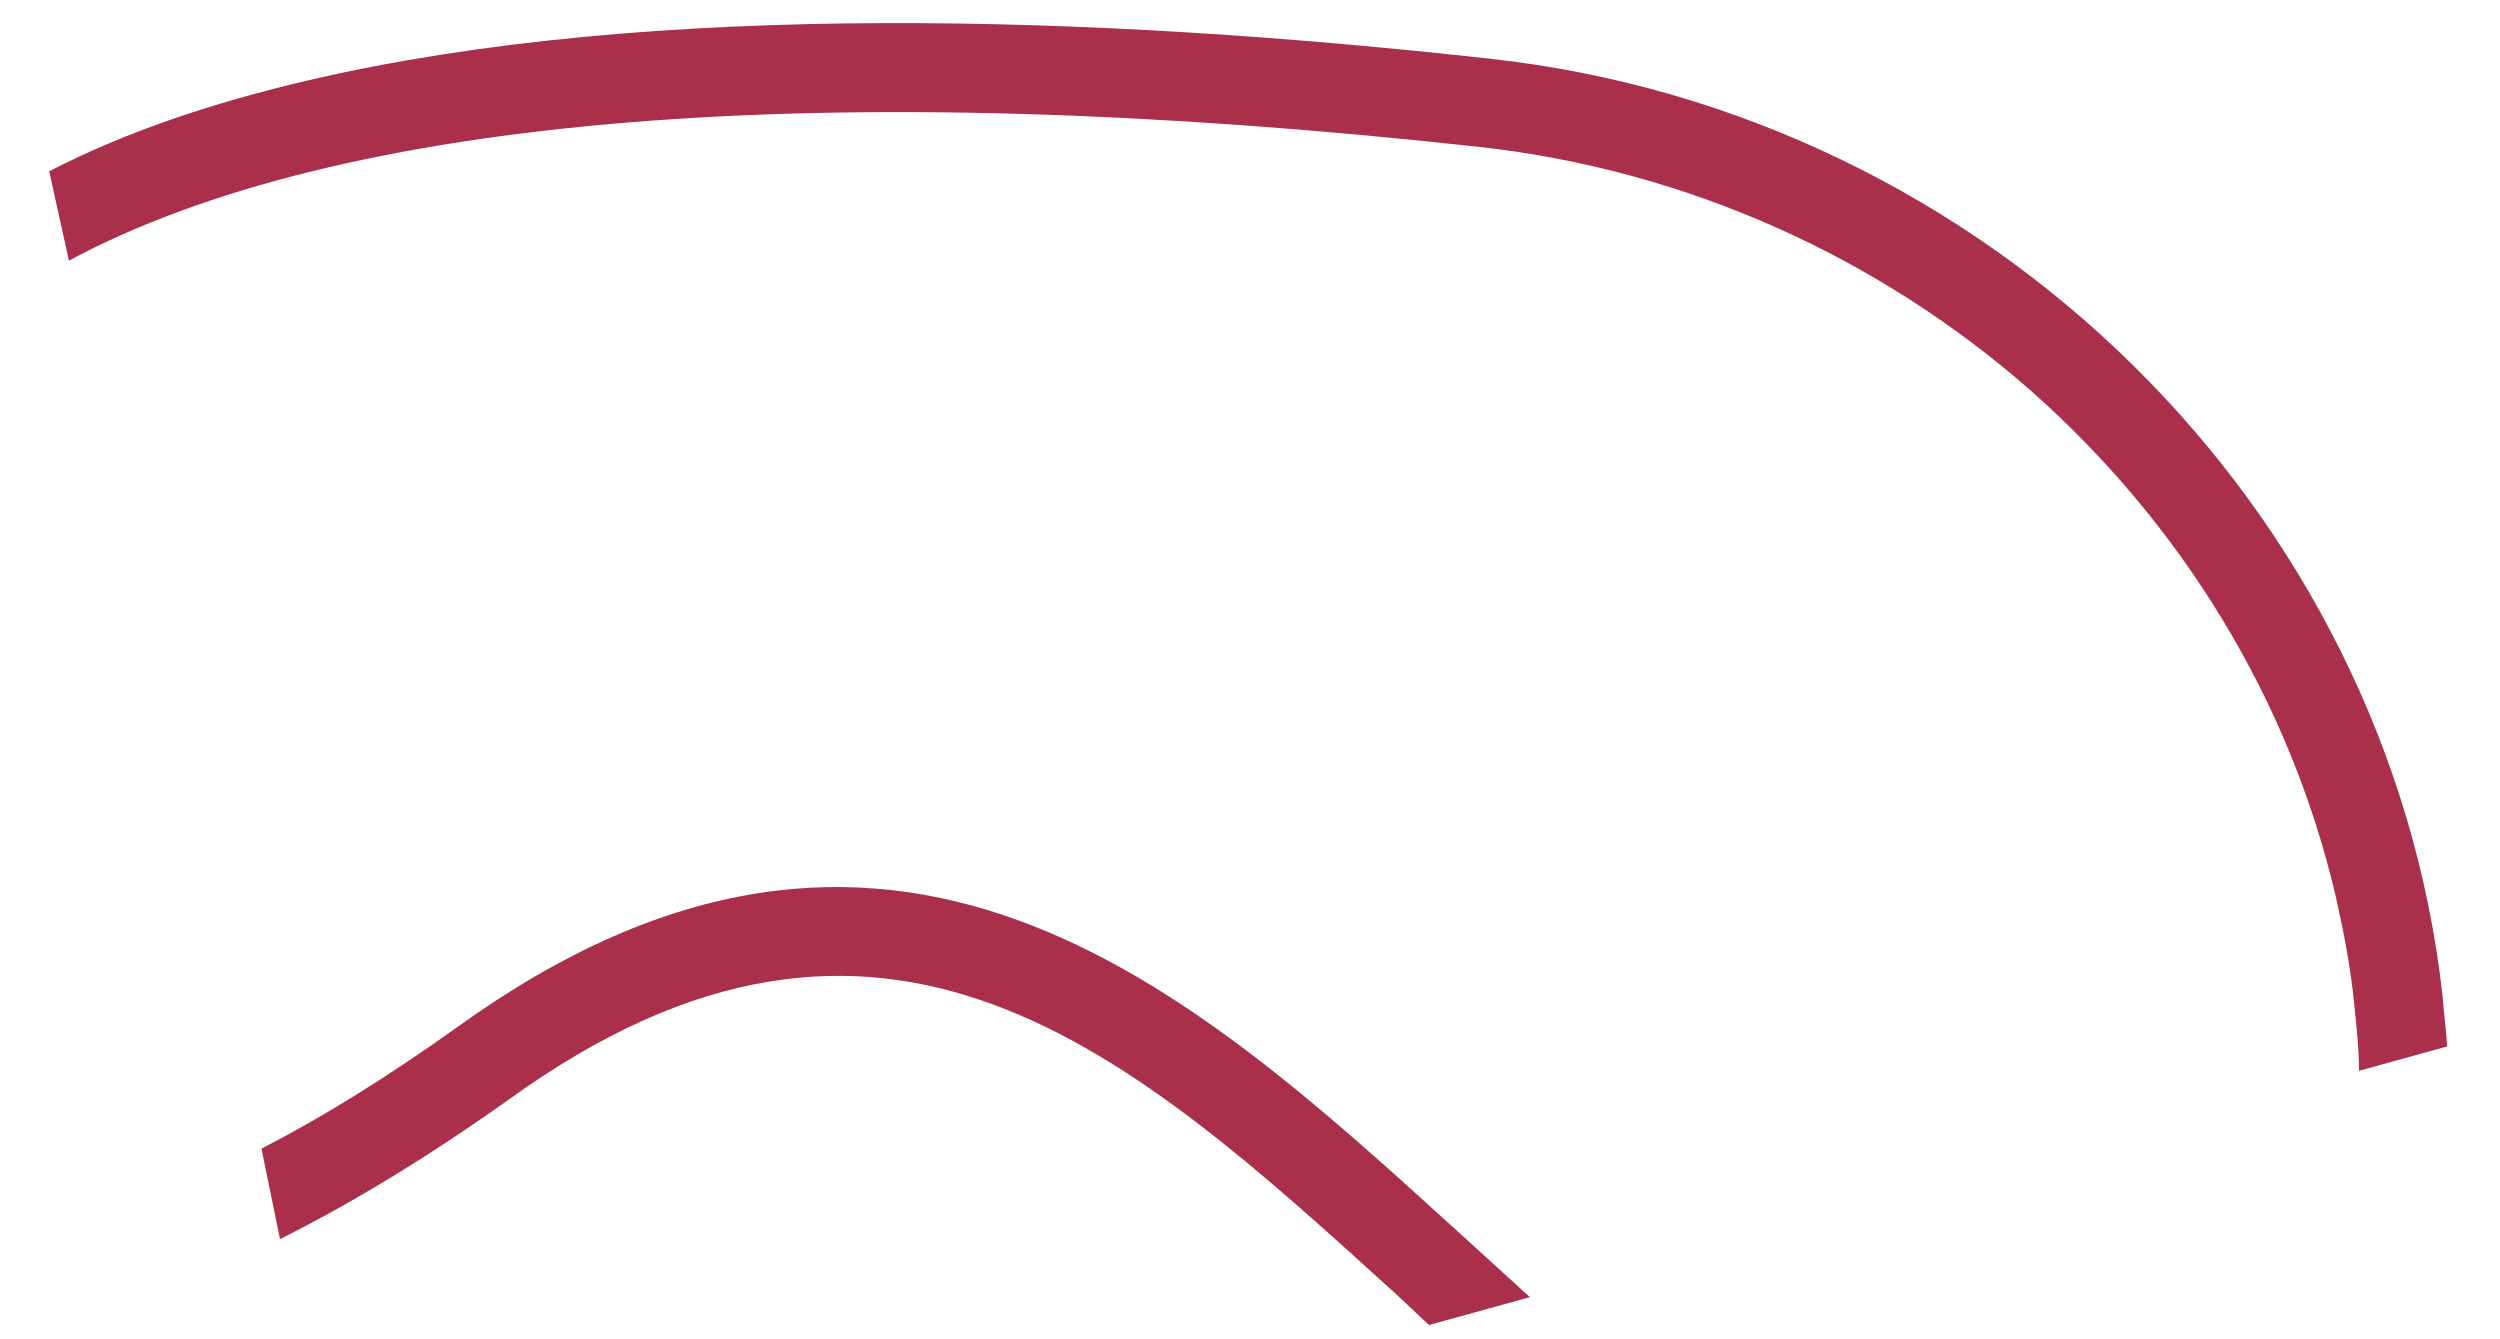 <svg width="28" height="15" viewBox="0 0 28 15" fill="none" xmlns="http://www.w3.org/2000/svg">
<path d="M27.356 11.148C26.745 5.688 22.265 1.268 16.681 0.657C12.343 0.176 7.317 -0.006 3.434 0.904C2.382 1.151 1.408 1.476 0.551 1.918L0.772 2.919C3.798 1.294 9.226 0.839 16.564 1.645C18.914 1.905 21.057 2.893 22.745 4.375C24.421 5.857 25.642 7.82 26.161 10.043C26.252 10.446 26.33 10.849 26.369 11.265C26.395 11.512 26.421 11.759 26.421 11.993L27.408 11.72C27.395 11.512 27.369 11.33 27.356 11.148ZM5.11 11.512C4.343 12.058 3.616 12.513 2.928 12.864L3.136 13.878C3.941 13.475 4.798 12.955 5.694 12.318C9.902 9.276 12.668 11.798 15.616 14.476C15.746 14.593 15.876 14.723 16.005 14.84L17.135 14.528C16.849 14.268 16.564 14.008 16.278 13.748C13.33 11.07 9.967 8.002 5.11 11.512Z" fill="#A92F4B"/>
</svg>
